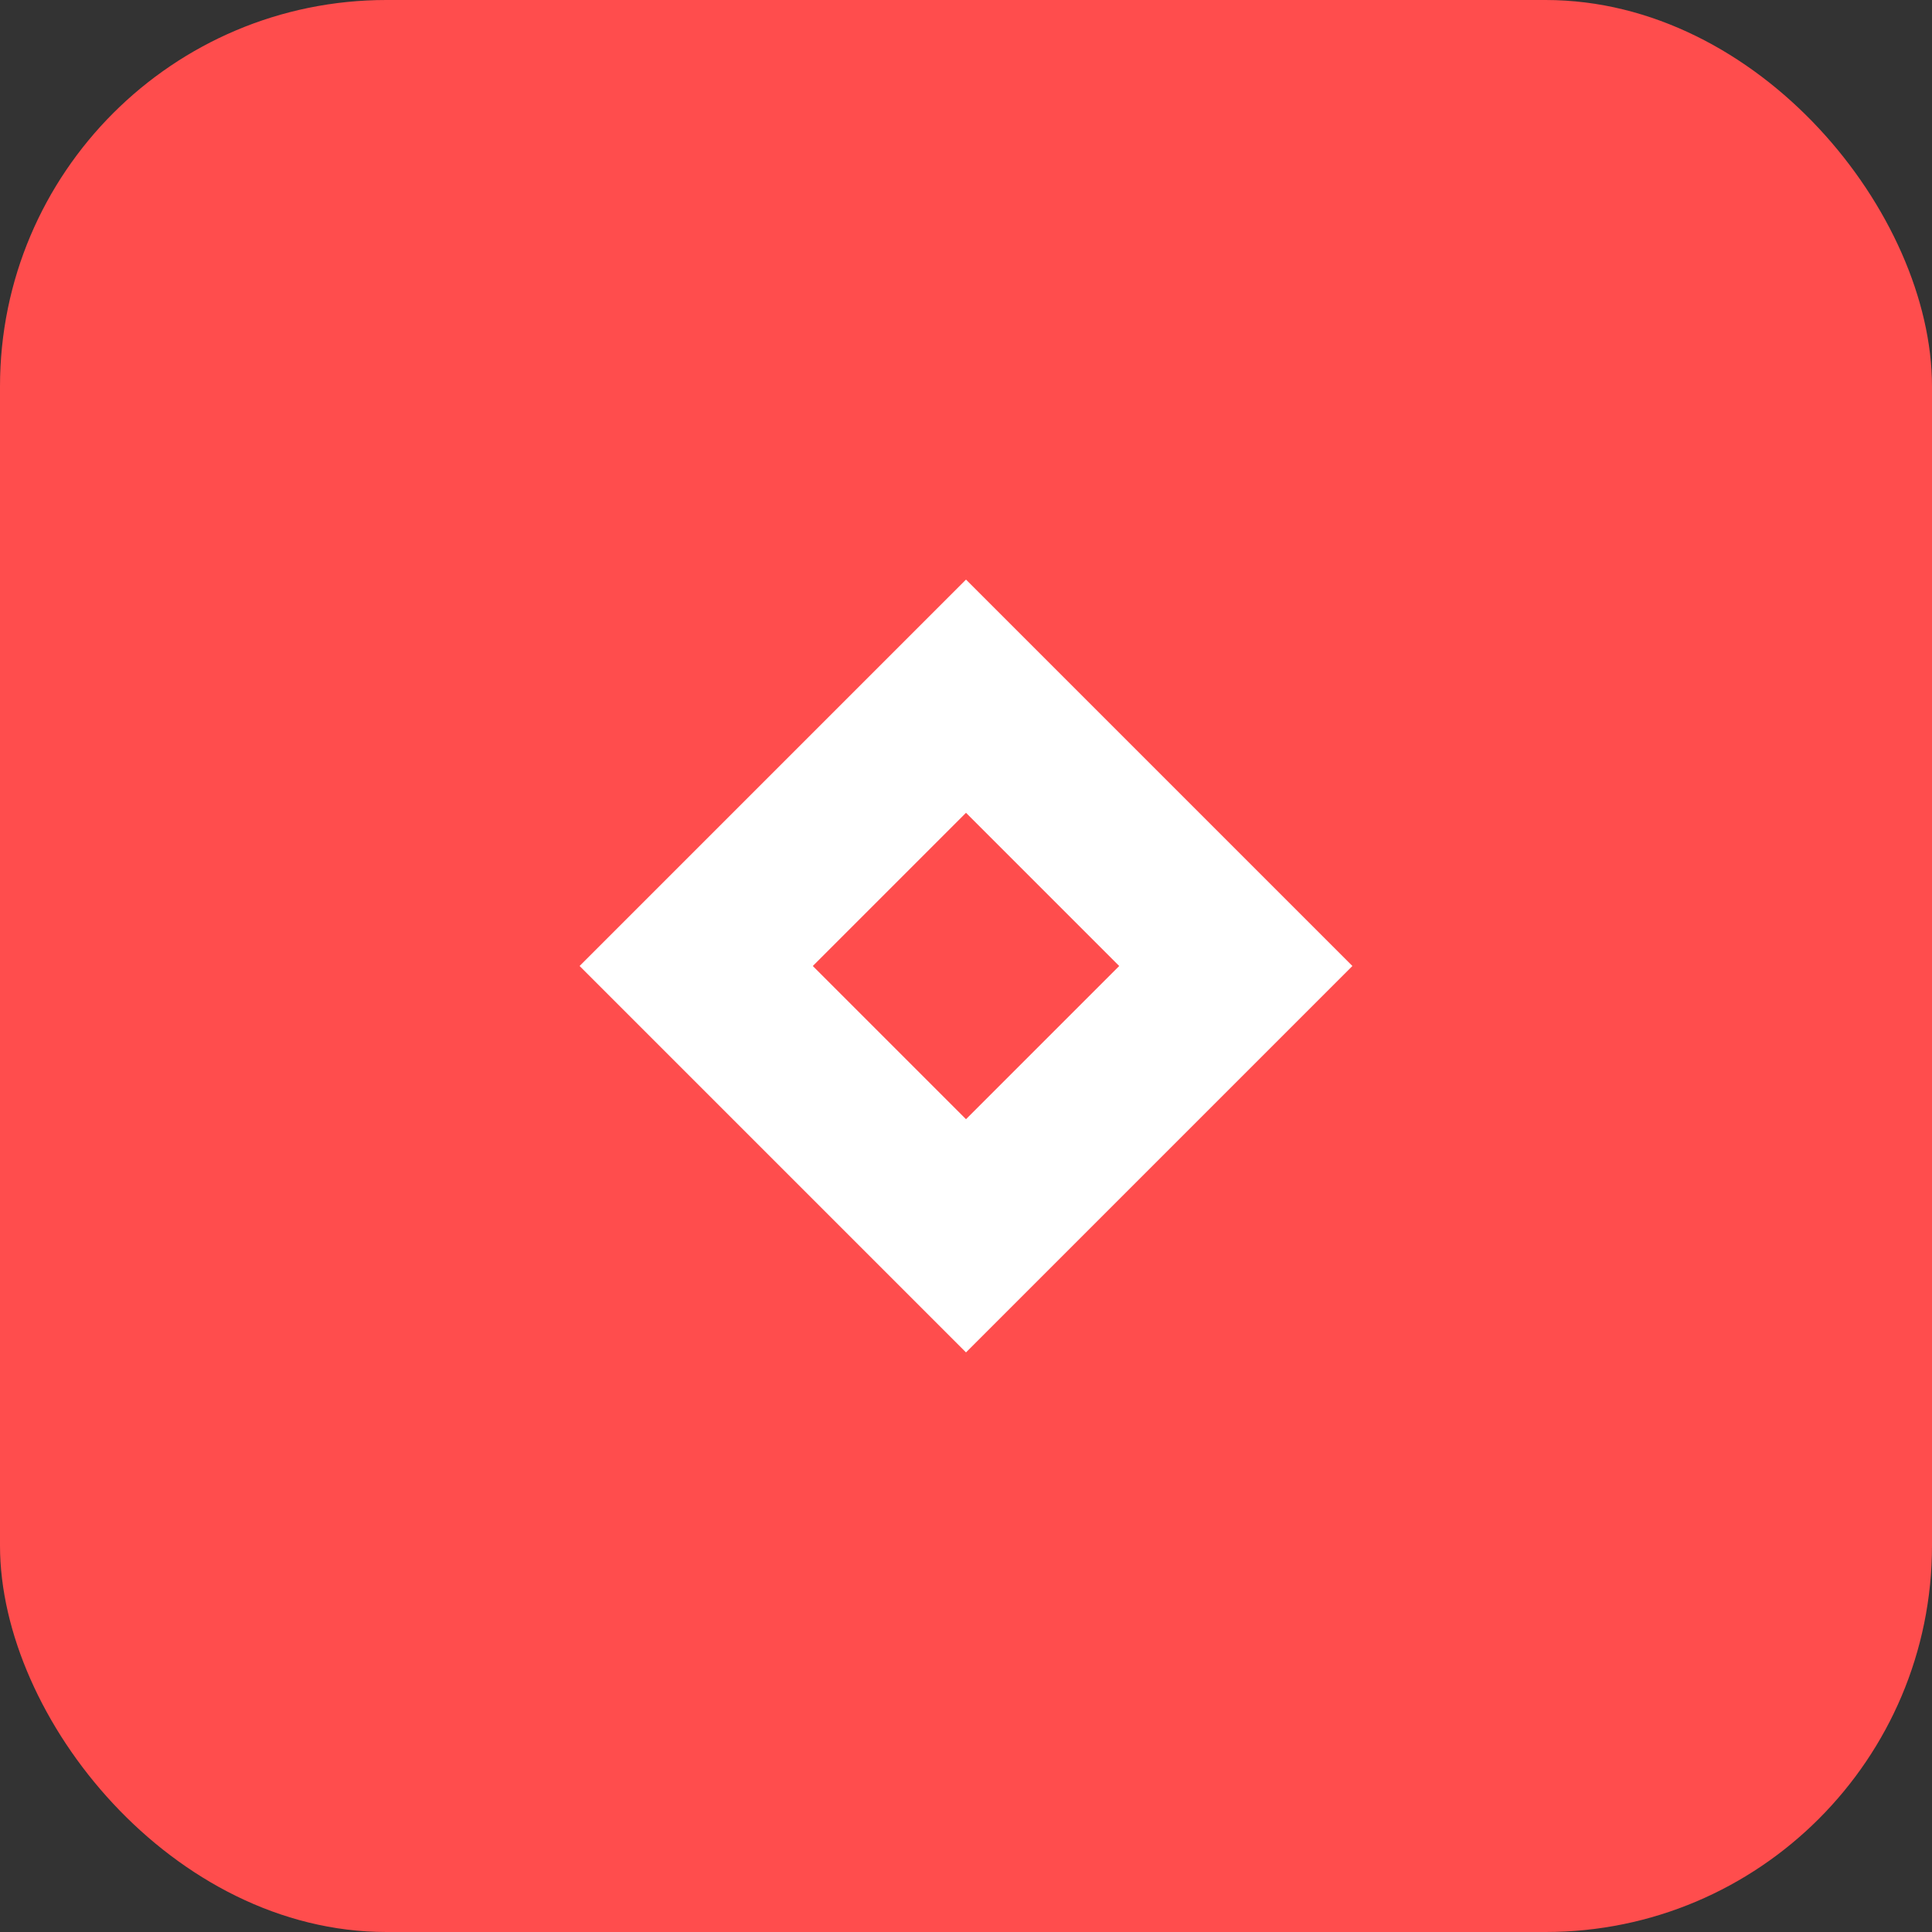 <svg width="40" height="40" viewBox="0 0 40 40" fill="none" xmlns="http://www.w3.org/2000/svg">
  <rect x="0" y="0" width="40" height="40" fill="#333333" stroke="none"/>
  <rect width="40" height="40" rx="8" fill="#FF4D4D"/>
  <path d="M20 12L28 20L20 28L12 20L20 12ZM20 16.828L16.828 20L20 23.172L23.172 20L20 16.828Z" fill="white"/>
</svg>